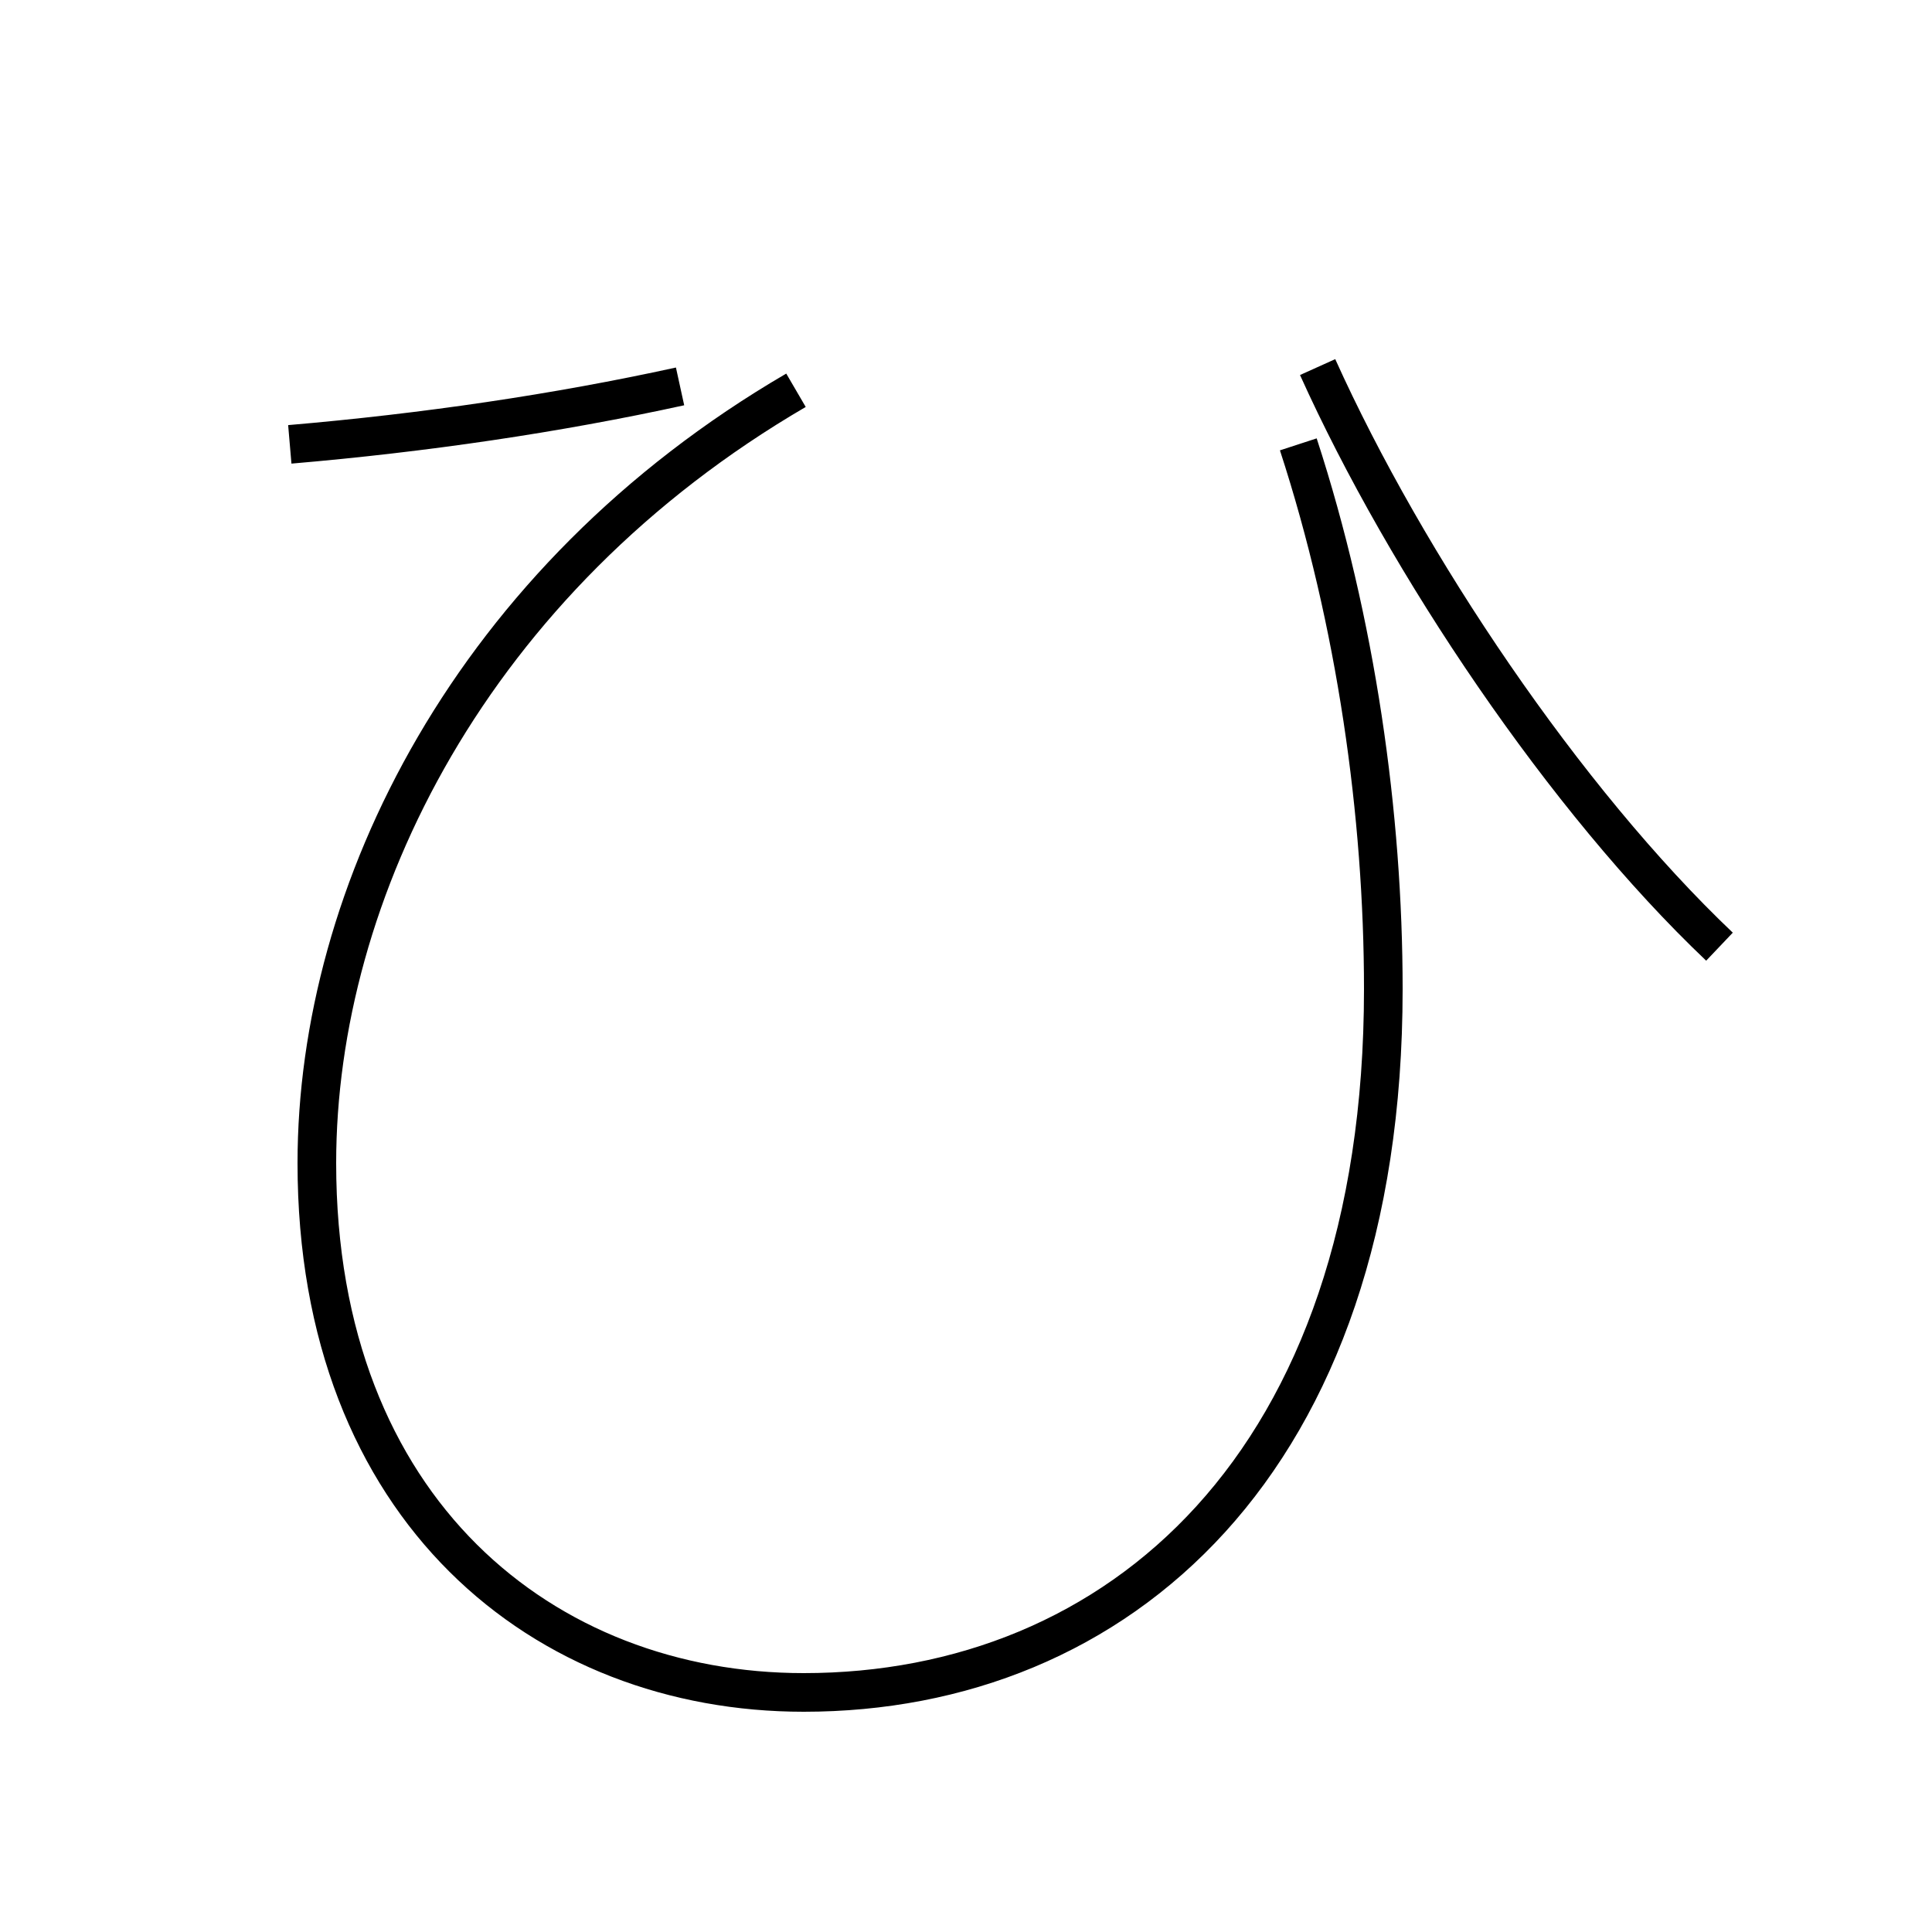 <?xml version='1.0' encoding='utf8'?>
<svg viewBox="0.0 -44.0 50.0 50.0" version="1.1" xmlns="http://www.w3.org/2000/svg">
<rect x="0.0" y="-44.0" width="50.0" height="50.0" fill="#808080" stroke="none"/>
<rect x="-1000" y="-1000" width="2000" height="2000" stroke="white" fill="white"/>
<g style="fill:none; stroke:#000000;  stroke-width:1">
<path d="M 20.6 33.9 C 12.2 29.0 8.2 20.9 8.2 13.9 C 8.2 4.9 14.1 0.2 20.8 0.2 C 28.9 0.2 35.8 6.1 35.8 18.4 C 35.8 22.9 35.1 27.9 33.6 32.5 M 7.5 32.5 C 11.0 32.8 14.4 33.3 17.6 34.0 M 44.5 19.5 C 40.5 23.3 36.4 29.4 34.1 34.5 " transform="scale(1, -1)" />
</g>
</svg>